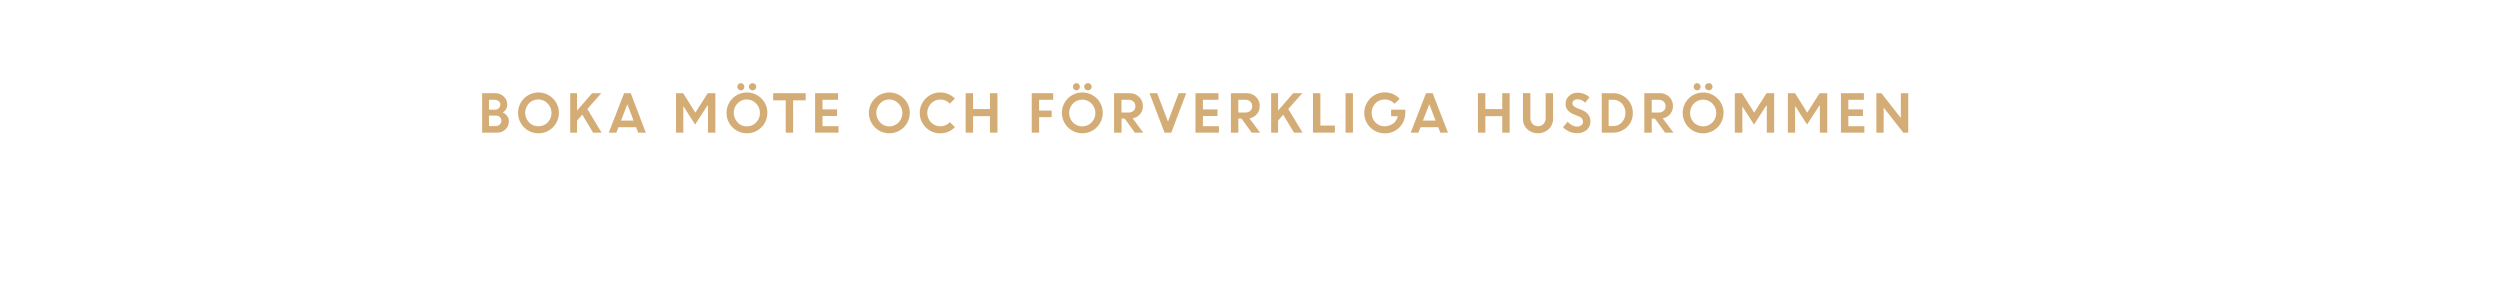 <svg id="Layer_1" data-name="Layer 1" xmlns="http://www.w3.org/2000/svg" viewBox="0 0 980 120"><defs><style>.cls-1{fill:#d4ac76;}</style></defs><title>text</title><path class="cls-1" d="M189,52V36.54h5.08a4.64,4.64,0,0,1,3.38,1.29A4.26,4.26,0,0,1,198.84,41a3.64,3.64,0,0,1-1.74,3.11,4.19,4.19,0,0,1,1.71,1.38,3.28,3.28,0,0,1,.65,2,4.25,4.25,0,0,1-1.36,3.27A4.84,4.84,0,0,1,194.69,52Zm4.75-12.88h-2.07V43H194a2.1,2.1,0,0,0,1.53-.57,1.89,1.89,0,0,0,.6-1.43,1.66,1.66,0,0,0-.66-1.37A2.7,2.7,0,0,0,193.79,39.12Zm.44,6.2h-2.51v4.1h2.45a2.49,2.49,0,0,0,1.74-.58,1.94,1.94,0,0,0,.65-1.5,1.91,1.91,0,0,0-.61-1.47A2.44,2.44,0,0,0,194.23,45.32Z"/><path class="cls-1" d="M219.08,44.26a8,8,0,1,1-2.35-5.67A7.72,7.72,0,0,1,219.08,44.26ZM207.41,48A4.86,4.86,0,0,0,211,49.48,4.92,4.92,0,0,0,214.68,48a5.31,5.31,0,0,0,0-7.4A4.92,4.92,0,0,0,211,39a4.86,4.86,0,0,0-3.63,1.53,5.34,5.34,0,0,0,0,7.4Z"/><path class="cls-1" d="M223.52,52V36.54h2.68v6.81l5.92-6.81h3.58l-5.46,6.17L235.82,52h-3.34l-4.22-7.06-2.06,2.34V52Z"/><path class="cls-1" d="M238.64,52l6-15.46h2.62L253.16,52h-3l-.83-2.14h-6.91L241.62,52Zm7.27-11.13-2.47,6.41h4.93Z"/><path class="cls-1" d="M265,52V36.54h2.8l4.78,7.62,4.84-7.62h3V52h-2.9V41.42l-.24,0-4.79,7.4-4.68-7.31h.05V52Z"/><path class="cls-1" d="M300.8,44.26a8,8,0,1,1-2.35-5.67A7.72,7.72,0,0,1,300.8,44.26ZM289.13,48a4.86,4.86,0,0,0,3.63,1.53A4.92,4.92,0,0,0,296.4,48a5.31,5.31,0,0,0,0-7.4A4.92,4.92,0,0,0,292.76,39a4.86,4.86,0,0,0-3.63,1.53,5.34,5.34,0,0,0,0,7.4Zm2.28-13a1.26,1.26,0,0,1-.94.41,1.28,1.28,0,0,1-1-.41,1.37,1.37,0,0,1-.39-1,1.33,1.33,0,0,1,1.34-1.38,1.25,1.25,0,0,1,.94.4,1.36,1.36,0,0,1,.4,1A1.37,1.37,0,0,1,291.41,35Zm4.6,0A1.49,1.49,0,0,1,294,35a1.32,1.32,0,0,1-.42-1,1.3,1.3,0,0,1,.42-1A1.51,1.51,0,0,1,296,33a1.31,1.31,0,0,1,.43,1A1.33,1.33,0,0,1,296,35Z"/><path class="cls-1" d="M303.08,39.32V36.54h12.74v2.78H310.9V52H308V39.32Z"/><path class="cls-1" d="M328.14,45.46h-5.72v4h6.28V52h-9.18V36.54h9v2.58h-6.1v3.76h5.72Z"/><path class="cls-1" d="M356.62,44.26a8,8,0,1,1-2.35-5.67A7.72,7.72,0,0,1,356.62,44.26ZM345,48a4.86,4.86,0,0,0,3.63,1.53A4.92,4.92,0,0,0,352.22,48a5.31,5.31,0,0,0,0-7.4A4.92,4.92,0,0,0,348.58,39,4.86,4.86,0,0,0,345,40.55a5.34,5.34,0,0,0,0,7.4Z"/><path class="cls-1" d="M374.34,49.82a7.71,7.71,0,0,1-5.73,2.44,7.8,7.8,0,0,1-5.71-2.34,8,8,0,0,1,0-11.34,8.05,8.05,0,0,1,11.41.06l-2,2a4.84,4.84,0,0,0-3.67-1.6,4.9,4.9,0,0,0-3.66,1.53,5.34,5.34,0,0,0,0,7.4,5.1,5.1,0,0,0,7.37-.09Z"/><path class="cls-1" d="M388.06,52V45.54h-6.62V52h-2.9V36.54h2.9v6.22h6.62V36.54H391V52Z"/><path class="cls-1" d="M404.44,52V36.54h8.41v2.58h-5.52v4.22h4.92v2.58h-4.92V52Z"/><path class="cls-1" d="M432.27,44.26a8,8,0,1,1-2.34-5.67A7.72,7.72,0,0,1,432.27,44.26ZM420.6,48a5.09,5.09,0,0,0,7.28,0,5.31,5.31,0,0,0,0-7.4,5.09,5.09,0,0,0-7.28,0,5.36,5.36,0,0,0,0,7.4Zm2.29-13a1.26,1.26,0,0,1-.95.41A1.28,1.28,0,0,1,421,35a1.37,1.37,0,0,1-.39-1,1.33,1.33,0,0,1,1.34-1.38,1.26,1.26,0,0,1,.94.4,1.35,1.35,0,0,1,.39,1A1.37,1.37,0,0,1,422.89,35Zm4.6,0a1.49,1.49,0,0,1-2.05,0,1.32,1.32,0,0,1-.42-1,1.3,1.3,0,0,1,.42-1,1.51,1.51,0,0,1,2.05,0,1.31,1.31,0,0,1,.43,1A1.33,1.33,0,0,1,427.49,35Z"/><path class="cls-1" d="M436.72,52V36.54h6a5.23,5.23,0,0,1,3.73,1.4A4.83,4.83,0,0,1,448,41.61a4.63,4.63,0,0,1-1.11,3.13A5,5,0,0,1,444,46.39L448.14,52h-3.26l-4-5.52h-1.24V52Zm5.6-12.88h-2.7v5h2.7a2.85,2.85,0,0,0,2-.69,2.29,2.29,0,0,0,.75-1.78,2.44,2.44,0,0,0-.77-1.83A2.78,2.78,0,0,0,442.32,39.12Z"/><path class="cls-1" d="M456.51,52,450.6,36.54h3l4.25,11.11,4.2-11.11H465L459.14,52Z"/><path class="cls-1" d="M477.25,45.46h-5.71v4h6.28V52h-9.19V36.54h9v2.58h-6.09v3.76h5.71Z"/><path class="cls-1" d="M482.51,52V36.54h6.05a5.25,5.25,0,0,1,3.73,1.4,4.83,4.83,0,0,1,1.49,3.67,4.63,4.63,0,0,1-1.11,3.13,5,5,0,0,1-2.89,1.65L493.94,52h-3.27l-4-5.52h-1.24V52Zm5.61-12.88h-2.7v5h2.7a2.85,2.85,0,0,0,2-.69,2.29,2.29,0,0,0,.75-1.78,2.44,2.44,0,0,0-.77-1.83A2.78,2.78,0,0,0,488.12,39.12Z"/><path class="cls-1" d="M498.29,52V36.54H501v6.81l5.92-6.81h3.58L505,42.71,510.6,52h-3.35L503,44.94,501,47.28V52Z"/><path class="cls-1" d="M514.69,52V36.54h2.9V49.22h5.68V52Z"/><path class="cls-1" d="M527.45,52V36.54h2.9V52Z"/><path class="cls-1" d="M545.32,45.54V43h5.54l0,1.32a7.92,7.92,0,0,1-4.05,6.95,8.06,8.06,0,0,1-3.95,1,8,8,0,0,1-5.7-13.68,7.82,7.82,0,0,1,5.75-2.36,7.59,7.59,0,0,1,5.75,2.5l-2,1.95a5,5,0,0,0-3.8-1.67,4.9,4.9,0,0,0-3.7,1.51,5.47,5.47,0,0,0,0,7.45,4.72,4.72,0,0,0,3.5,1.52,5.54,5.54,0,0,0,3.45-1.07,4.94,4.94,0,0,0,1.82-2.85Z"/><path class="cls-1" d="M553,52l6-15.46h2.61l6,15.46h-3l-.82-2.14h-6.91L556,52Zm7.28-11.13-2.48,6.41h4.94Z"/><path class="cls-1" d="M588.88,52V45.54h-6.63V52h-2.9V36.54h2.9v6.22h6.63V36.54h2.9V52Z"/><path class="cls-1" d="M607.11,50.61a6.32,6.32,0,0,1-8.47,0A5.5,5.5,0,0,1,597,46.52v-10h2.9v9.6a3.58,3.58,0,0,0,.8,2.39,2.75,2.75,0,0,0,2.2.93,2.79,2.79,0,0,0,2.21-.92,3.51,3.51,0,0,0,.79-2.36V36.54h2.9v10A5.49,5.49,0,0,1,607.11,50.61Z"/><path class="cls-1" d="M618.12,52.2a7.34,7.34,0,0,1-2.91-.61,7.66,7.66,0,0,1-2.51-1.69l1.84-2.2a5.53,5.53,0,0,0,1.71,1.38,4.32,4.32,0,0,0,2,.54,2.53,2.53,0,0,0,1.65-.53,1.66,1.66,0,0,0,.64-1.33,2.29,2.29,0,0,0-1.69-2.15l-1.73-.69a6.62,6.62,0,0,1-2.57-1.71,3.94,3.94,0,0,1-.83-2.62,4,4,0,0,1,1.32-2.94,4.46,4.46,0,0,1,3.27-1.29,6.63,6.63,0,0,1,4.76,1.77l-1.7,2.15a4,4,0,0,0-3.06-1.34,2.08,2.08,0,0,0-1.38.44,1.39,1.39,0,0,0-.53,1.09,1.43,1.43,0,0,0,.41,1.06,4.07,4.07,0,0,0,1.33.8l1.8.72q3.43,1.38,3.5,4.47A4.33,4.33,0,0,1,622,50.9,5.62,5.62,0,0,1,618.12,52.2Z"/><path class="cls-1" d="M627.89,52V36.54h4.42a7.59,7.59,0,0,1,5.47,2.21,7.42,7.42,0,0,1,2.27,5.57,7.22,7.22,0,0,1-2.3,5.52,7.89,7.89,0,0,1-5.6,2.16Zm4.45-12.88h-1.76v10.3h1.78a4.46,4.46,0,0,0,3.42-1.5,5.22,5.22,0,0,0,1.38-3.68,5.09,5.09,0,0,0-1.4-3.65A4.53,4.53,0,0,0,632.34,39.12Z"/><path class="cls-1" d="M644.57,52V36.54h6a5.25,5.25,0,0,1,3.73,1.4,4.82,4.82,0,0,1,1.48,3.67,4.67,4.67,0,0,1-1.1,3.13,5,5,0,0,1-2.89,1.65L656,52h-3.27l-4-5.52h-1.25V52Zm5.6-12.88h-2.7v5h2.7a2.85,2.85,0,0,0,2-.69,2.29,2.29,0,0,0,.75-1.78,2.43,2.43,0,0,0-.76-1.83A2.79,2.79,0,0,0,650.17,39.12Z"/><path class="cls-1" d="M675.62,44.26a8,8,0,1,1-2.36-5.67A7.7,7.7,0,0,1,675.62,44.26ZM664,48a5.07,5.07,0,0,0,7.26,0,5.31,5.31,0,0,0,0-7.4,5.07,5.07,0,0,0-7.26,0,5.34,5.34,0,0,0,0,7.4Zm2.28-13a1.26,1.26,0,0,1-1,.41,1.28,1.28,0,0,1-.95-.41,1.38,1.38,0,0,1-.4-1,1.35,1.35,0,0,1,1.35-1.38,1.26,1.26,0,0,1,.94.4,1.36,1.36,0,0,1,.4,1A1.37,1.37,0,0,1,666.23,35Zm4.6,0a1.49,1.49,0,0,1-2.05,0,1.33,1.33,0,0,1-.43-1,1.31,1.31,0,0,1,.43-1,1.51,1.51,0,0,1,2.05,0,1.3,1.3,0,0,1,.42,1A1.32,1.32,0,0,1,670.83,35Z"/><path class="cls-1" d="M680.05,52V36.54h2.81l4.78,7.62,4.84-7.62h3V52h-2.89V41.42l-.24,0-4.79,7.4-4.68-7.31H683V52Z"/><path class="cls-1" d="M700.85,52V36.54h2.81l4.78,7.62,4.84-7.62h3V52h-2.89V41.42l-.24,0-4.79,7.4-4.68-7.31h0V52Z"/><path class="cls-1" d="M730.27,45.46h-5.72v4h6.28V52h-9.18V36.54h9v2.58h-6.1v3.76h5.72Z"/><path class="cls-1" d="M735.53,52V36.54h2l7.6,9.72V36.54h2.9V52h-1.94l-7.7-9.84V52Z"/></svg>